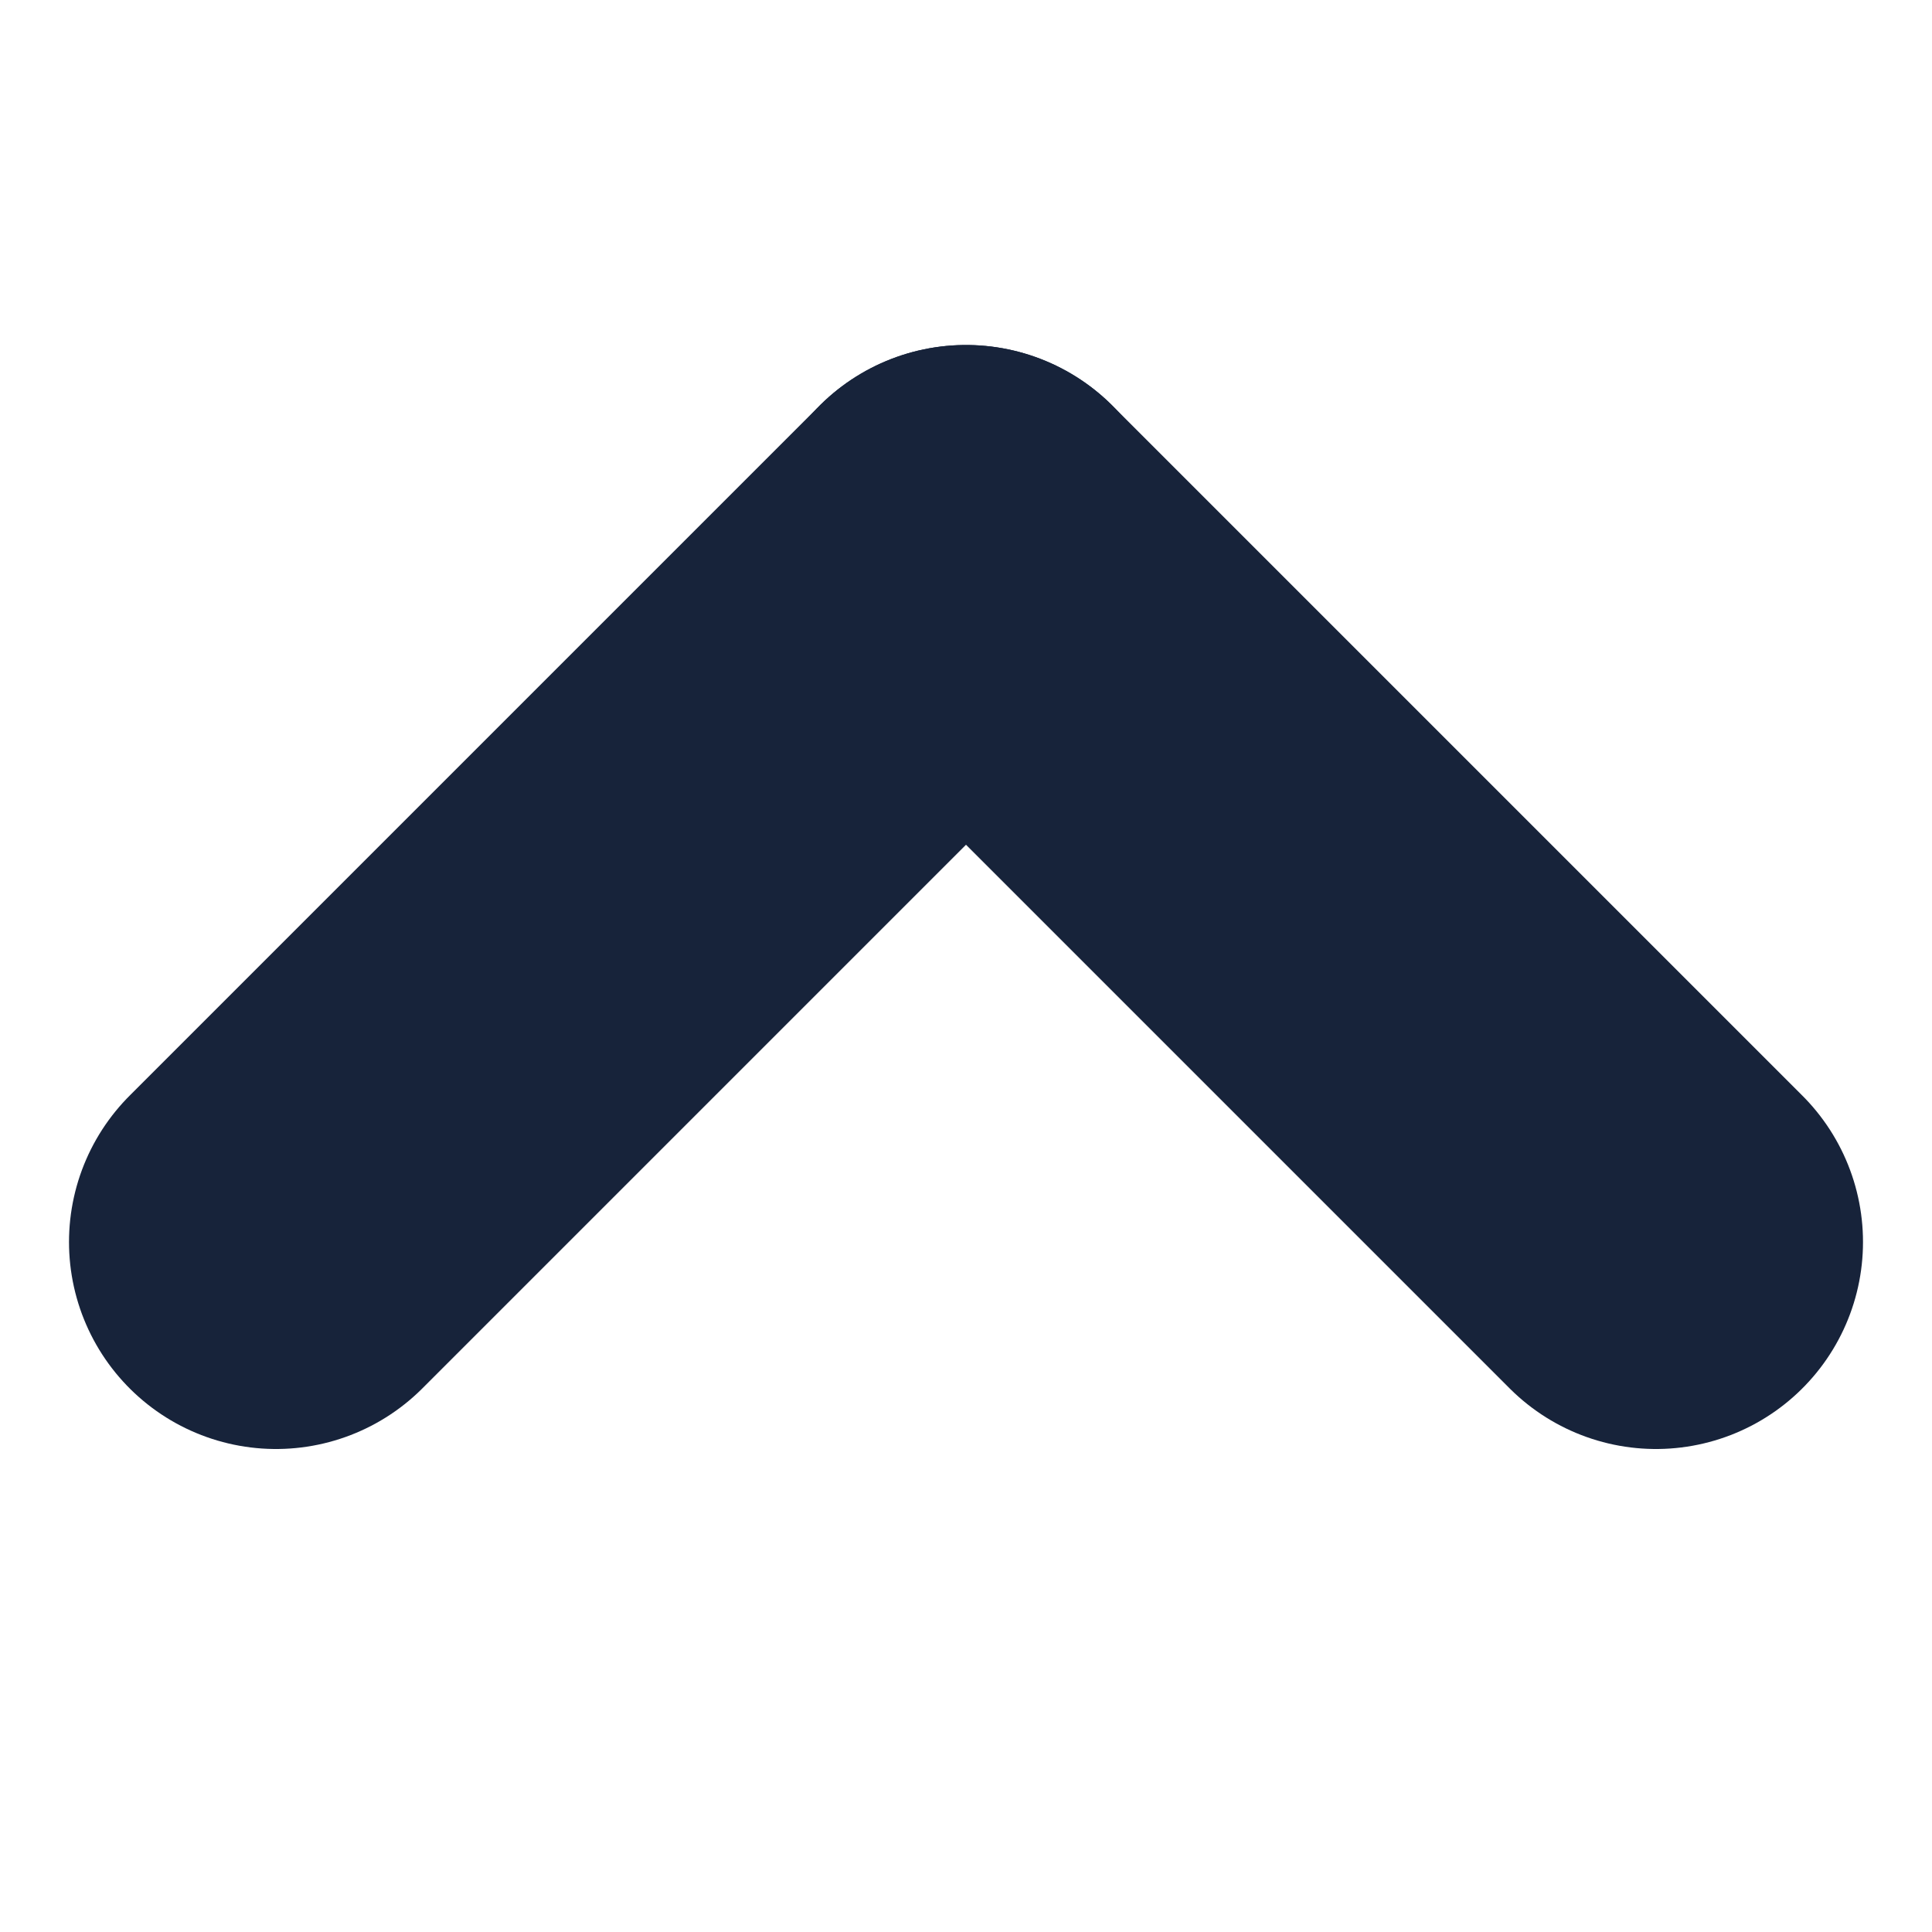 <svg width="64px" height="64px" viewBox="5 5 14 14" fill="none" xmlns="http://www.w3.org/2000/svg">
    <g stroke-linecap="round" stroke-linejoin="round"/>
    <g>
        <path d="M17 14L12 9" stroke="#17233a" stroke-width="3" stroke-linecap="round" stroke-linejoin="round"/>
        <path d="M12 9L7 14" stroke="#17233a" stroke-width="3" stroke-linecap="round" stroke-linejoin="round"/>
    </g>
</svg>